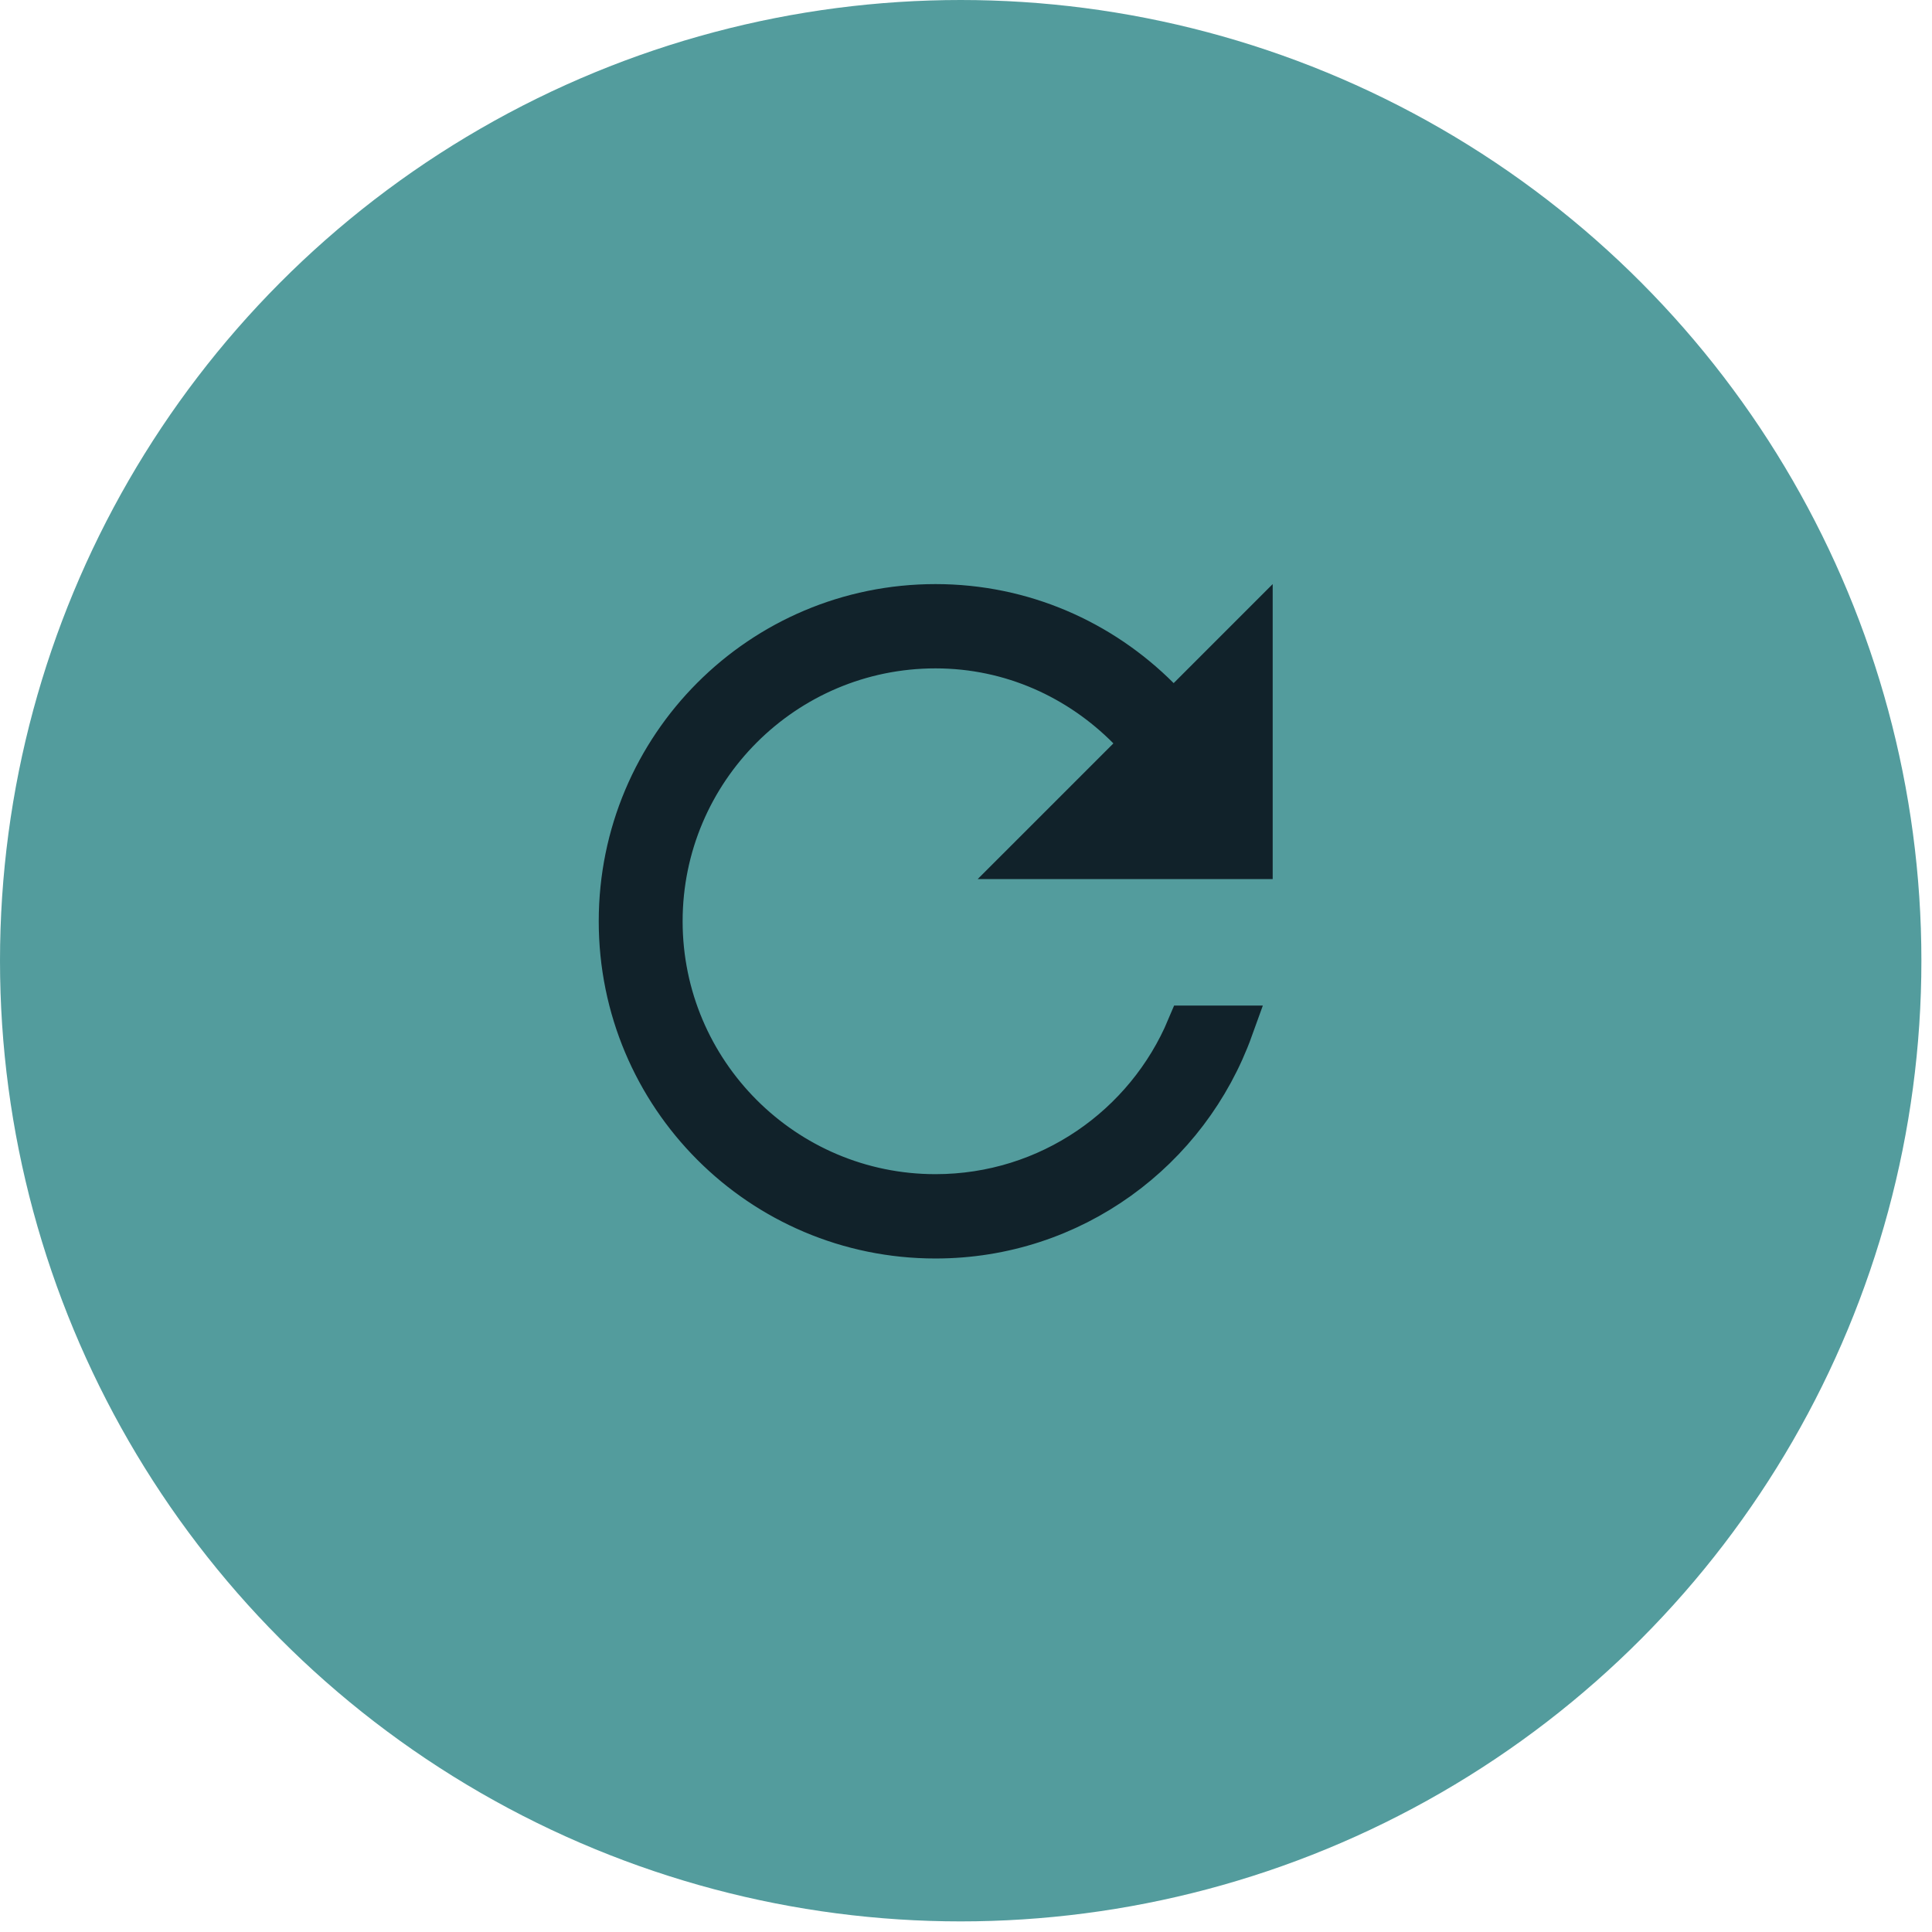 <svg width="43" height="43" viewBox="0 0 43 43" fill="none" xmlns="http://www.w3.org/2000/svg">
<circle cx="21.382" cy="21.382" r="21.382" fill="#298384" fill-opacity="0.8"/>
<path d="M20.821 13.5C22.755 13.5 24.497 14.286 25.769 15.558L26.122 15.911L27.826 14.207V19.066H22.967L25.485 16.548L25.136 16.194C24.036 15.084 22.522 14.376 20.821 14.376C17.44 14.376 14.693 17.124 14.693 20.505C14.694 23.886 17.44 26.633 20.821 26.633C23.362 26.633 25.539 25.084 26.464 22.881H27.395C26.422 25.581 23.855 27.51 20.821 27.51C16.952 27.51 13.826 24.376 13.826 20.505C13.826 16.634 16.952 13.5 20.821 13.5Z" fill="#11222A" stroke="#11222A"/>
</svg>

